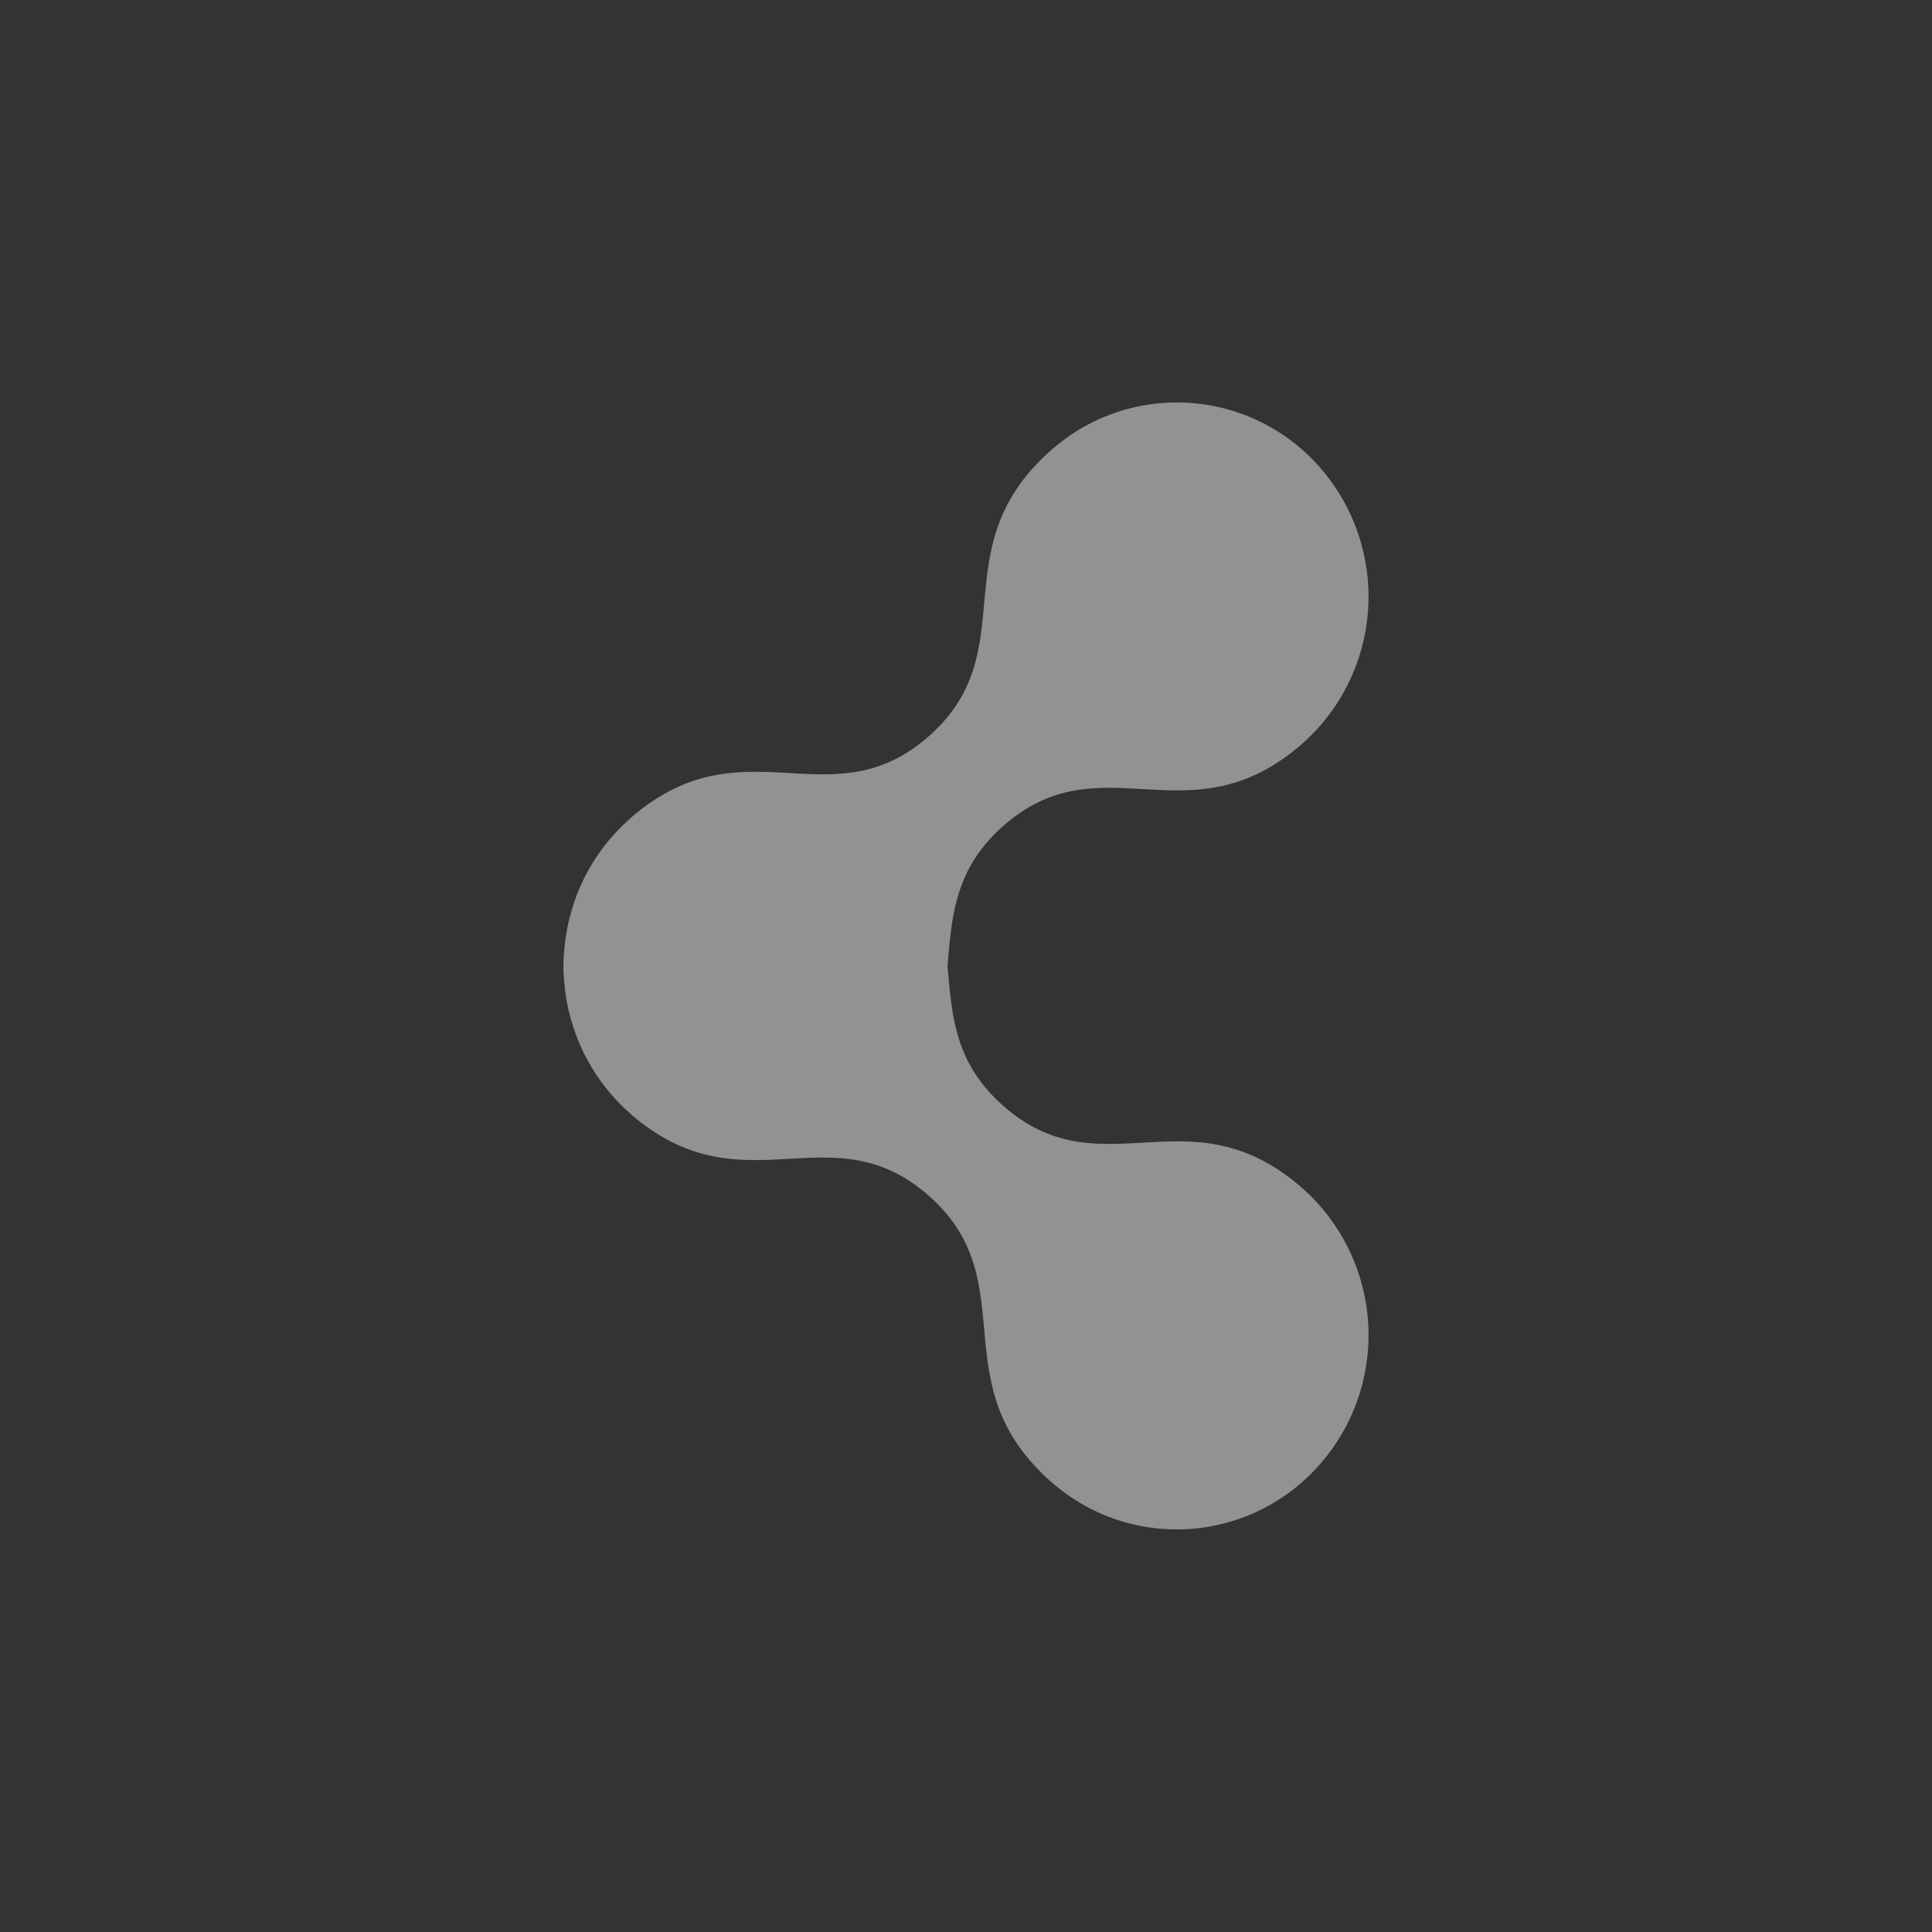 <?xml version="1.0" encoding="UTF-8"?>
<!--Part of Monotone: https://github.com/sixsixfive/Monotone, released under cc-by-sa_v4-->
<svg version="1.1" viewBox="-4 -4 24 24" xmlns="http://www.w3.org/2000/svg">
<rect x="-4" y="-4" width="24" height="24" fill="#333333" stroke="none"/>
<path d="M10.569 1a2.354 2.354 0 0 0-1.503.585c-1.4 1.225-.312 2.497-1.534 3.566-1.221 1.068-2.304-.209-3.704 1.016v.002a2.406 2.406 0 0 0-.672.973c-.002.003-.002.005-.002.007-.027.074-.05.148-.07.224-.009.034-.019.068-.026.102l-.002.012a2.45 2.45 0 0 0-.036.216v.002l-.002.012c-.005.034-.007.068-.01.102-.002.025-.005.051-.006.077L3 7.936v.114l.002.052.006.078.011.113v.002c.01.073.02.145.036.217l.002.011c.007.034.017.068.026.102a2.347 2.347 0 0 0 .073.231c.135.364.36.701.67.973v.002c1.402 1.225 2.484-.051 3.705 1.017 1.222 1.068.134 2.34 1.534 3.566.996.87 2.498.756 3.357-.253a2.437 2.437 0 0 0-.247-3.404c-1.401-1.225-2.483.054-3.705-1.014-.617-.54-.644-1.133-.7-1.745.056-.611.083-1.204.7-1.744 1.222-1.068 2.304.21 3.705-1.014a2.437 2.437 0 0 0 .247-3.404A2.358 2.358 0 0 0 10.568 1z" fill="#f1f2f2" fill-rule="evenodd" opacity=".5" overflow="visible"/>
</svg>
